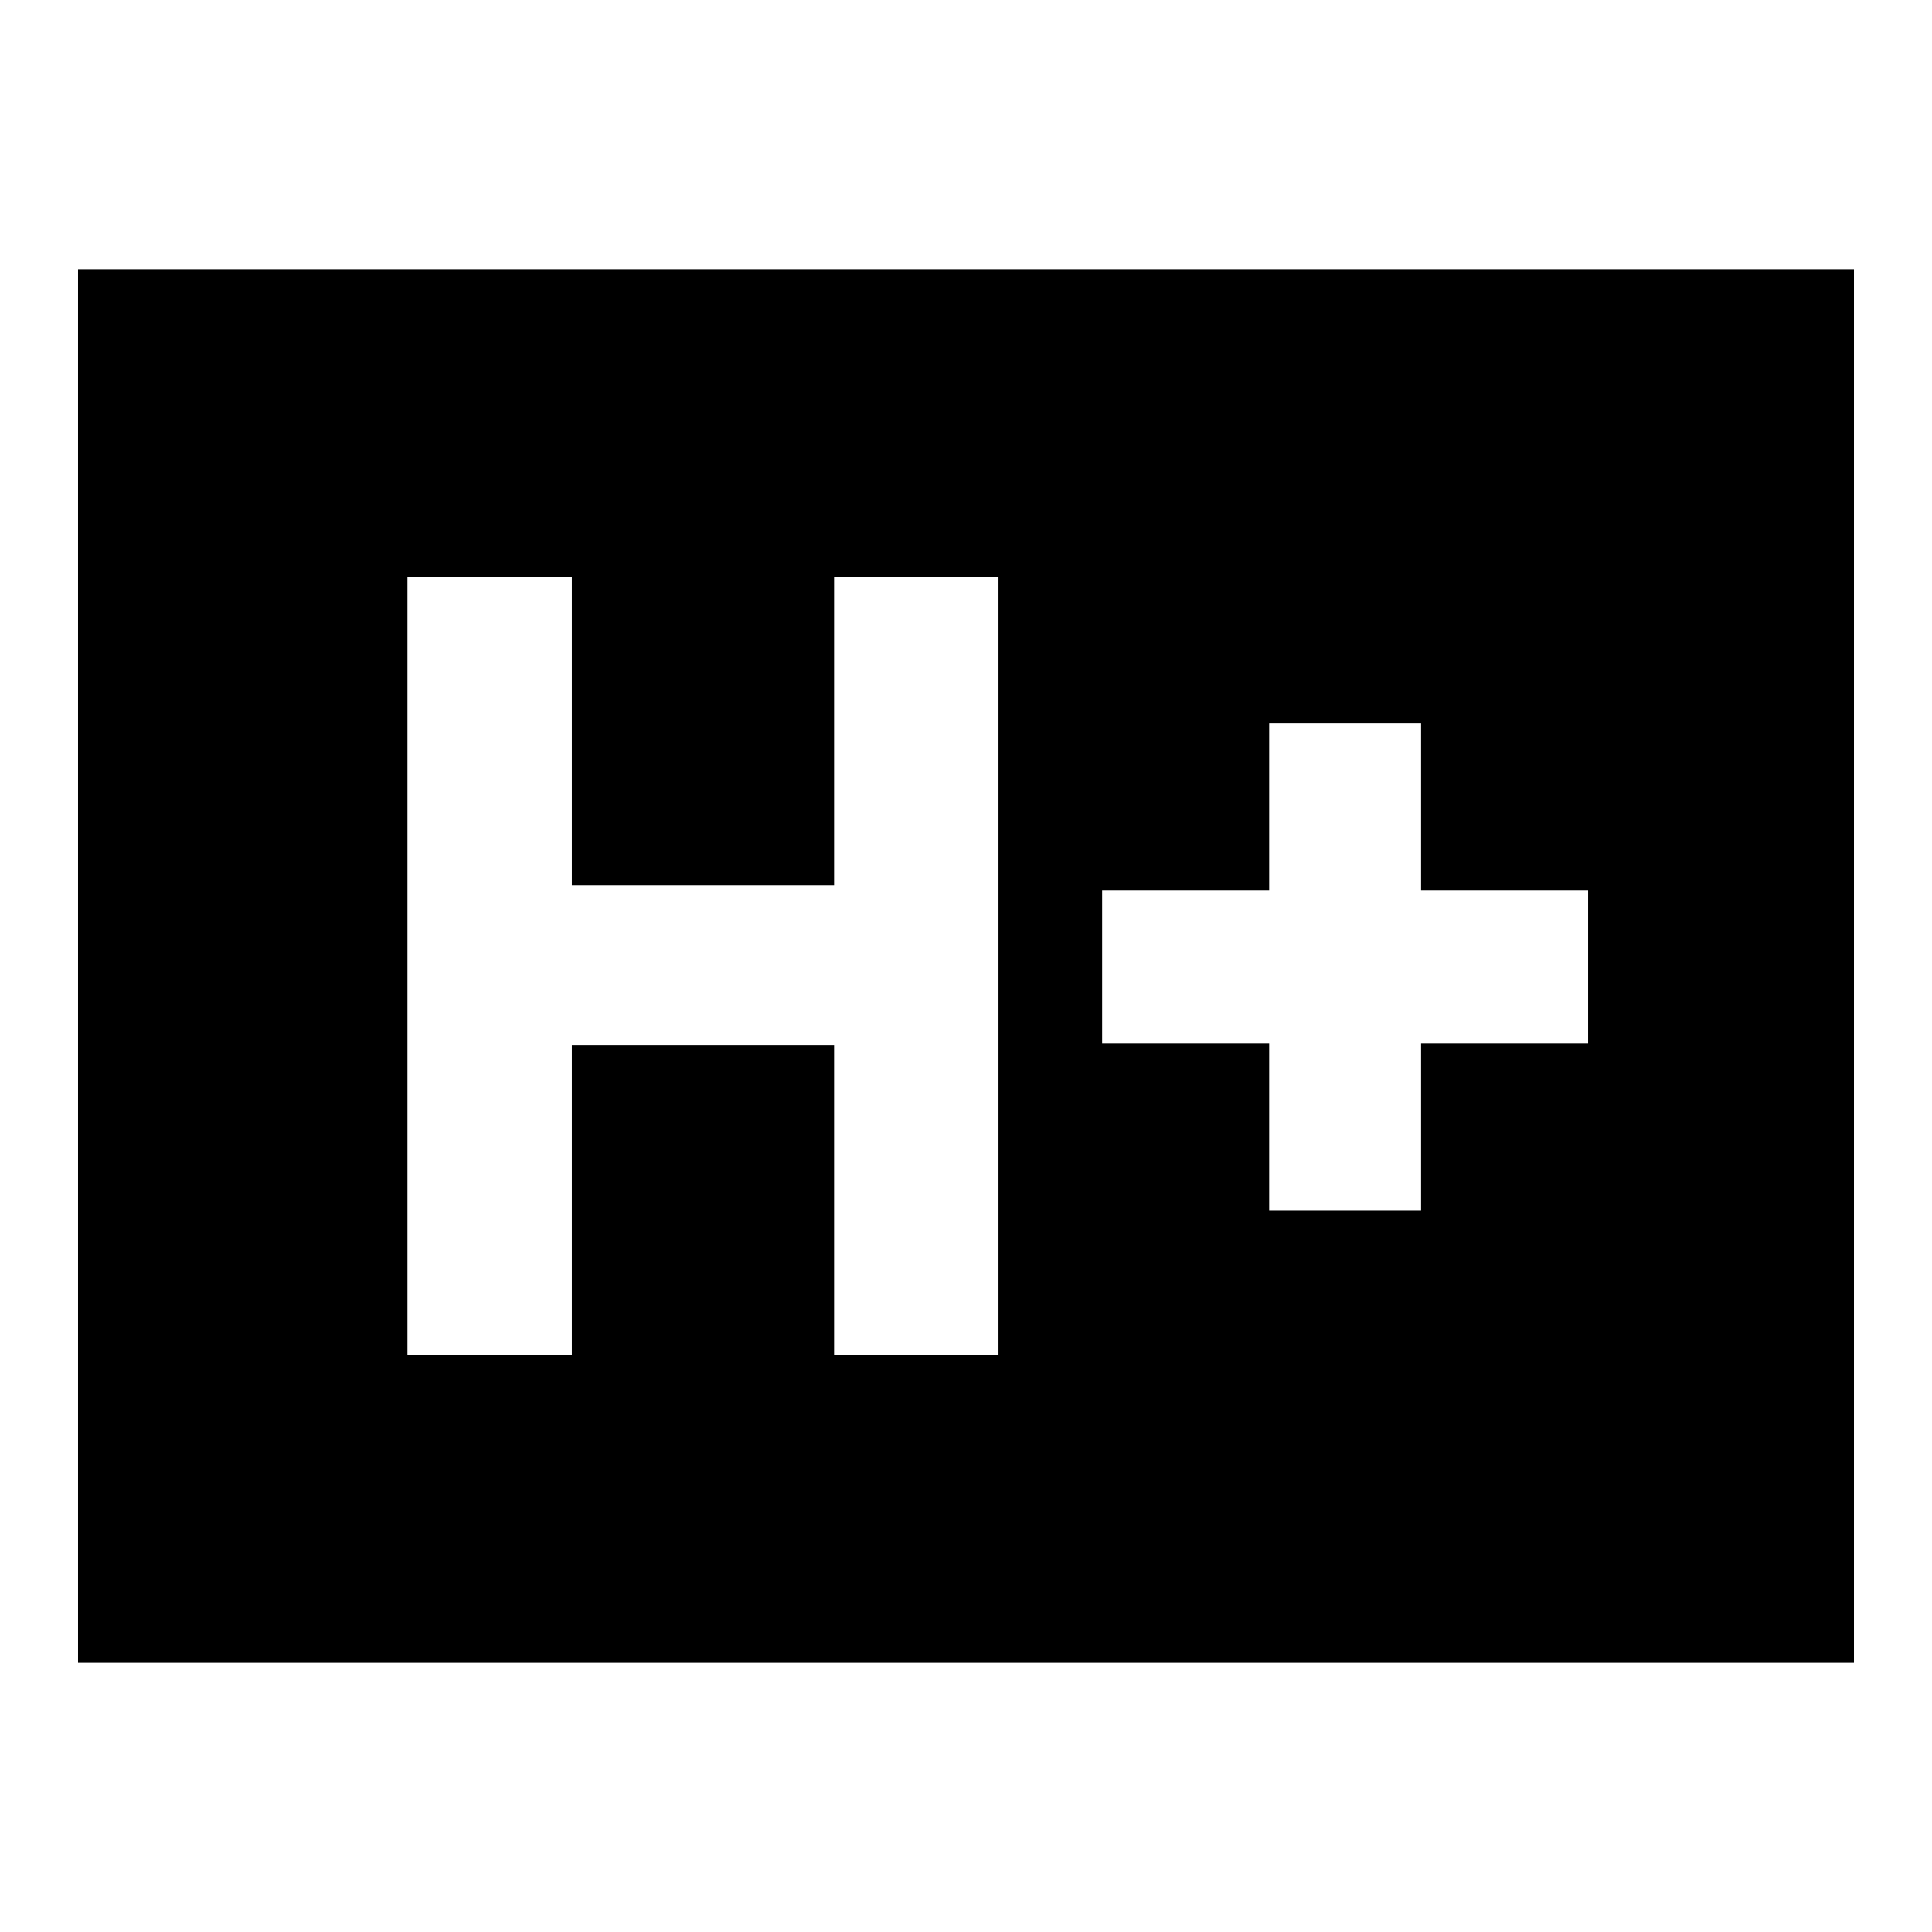 <svg xmlns="http://www.w3.org/2000/svg" height="20" viewBox="0 -960 960 960" width="20"><path d="M202.46-286.48h81.69v-154.3h130.31v154.3h81.69v-387.04h-81.69v153.3H284.15v-153.3h-81.69v387.04Zm428.19-72h75.48v-83h83v-76.04h-83v-83h-75.48v83h-83v76.04h83v83ZM38.78-133.78v-692.44h882.44v692.44H38.78Z"/></svg>